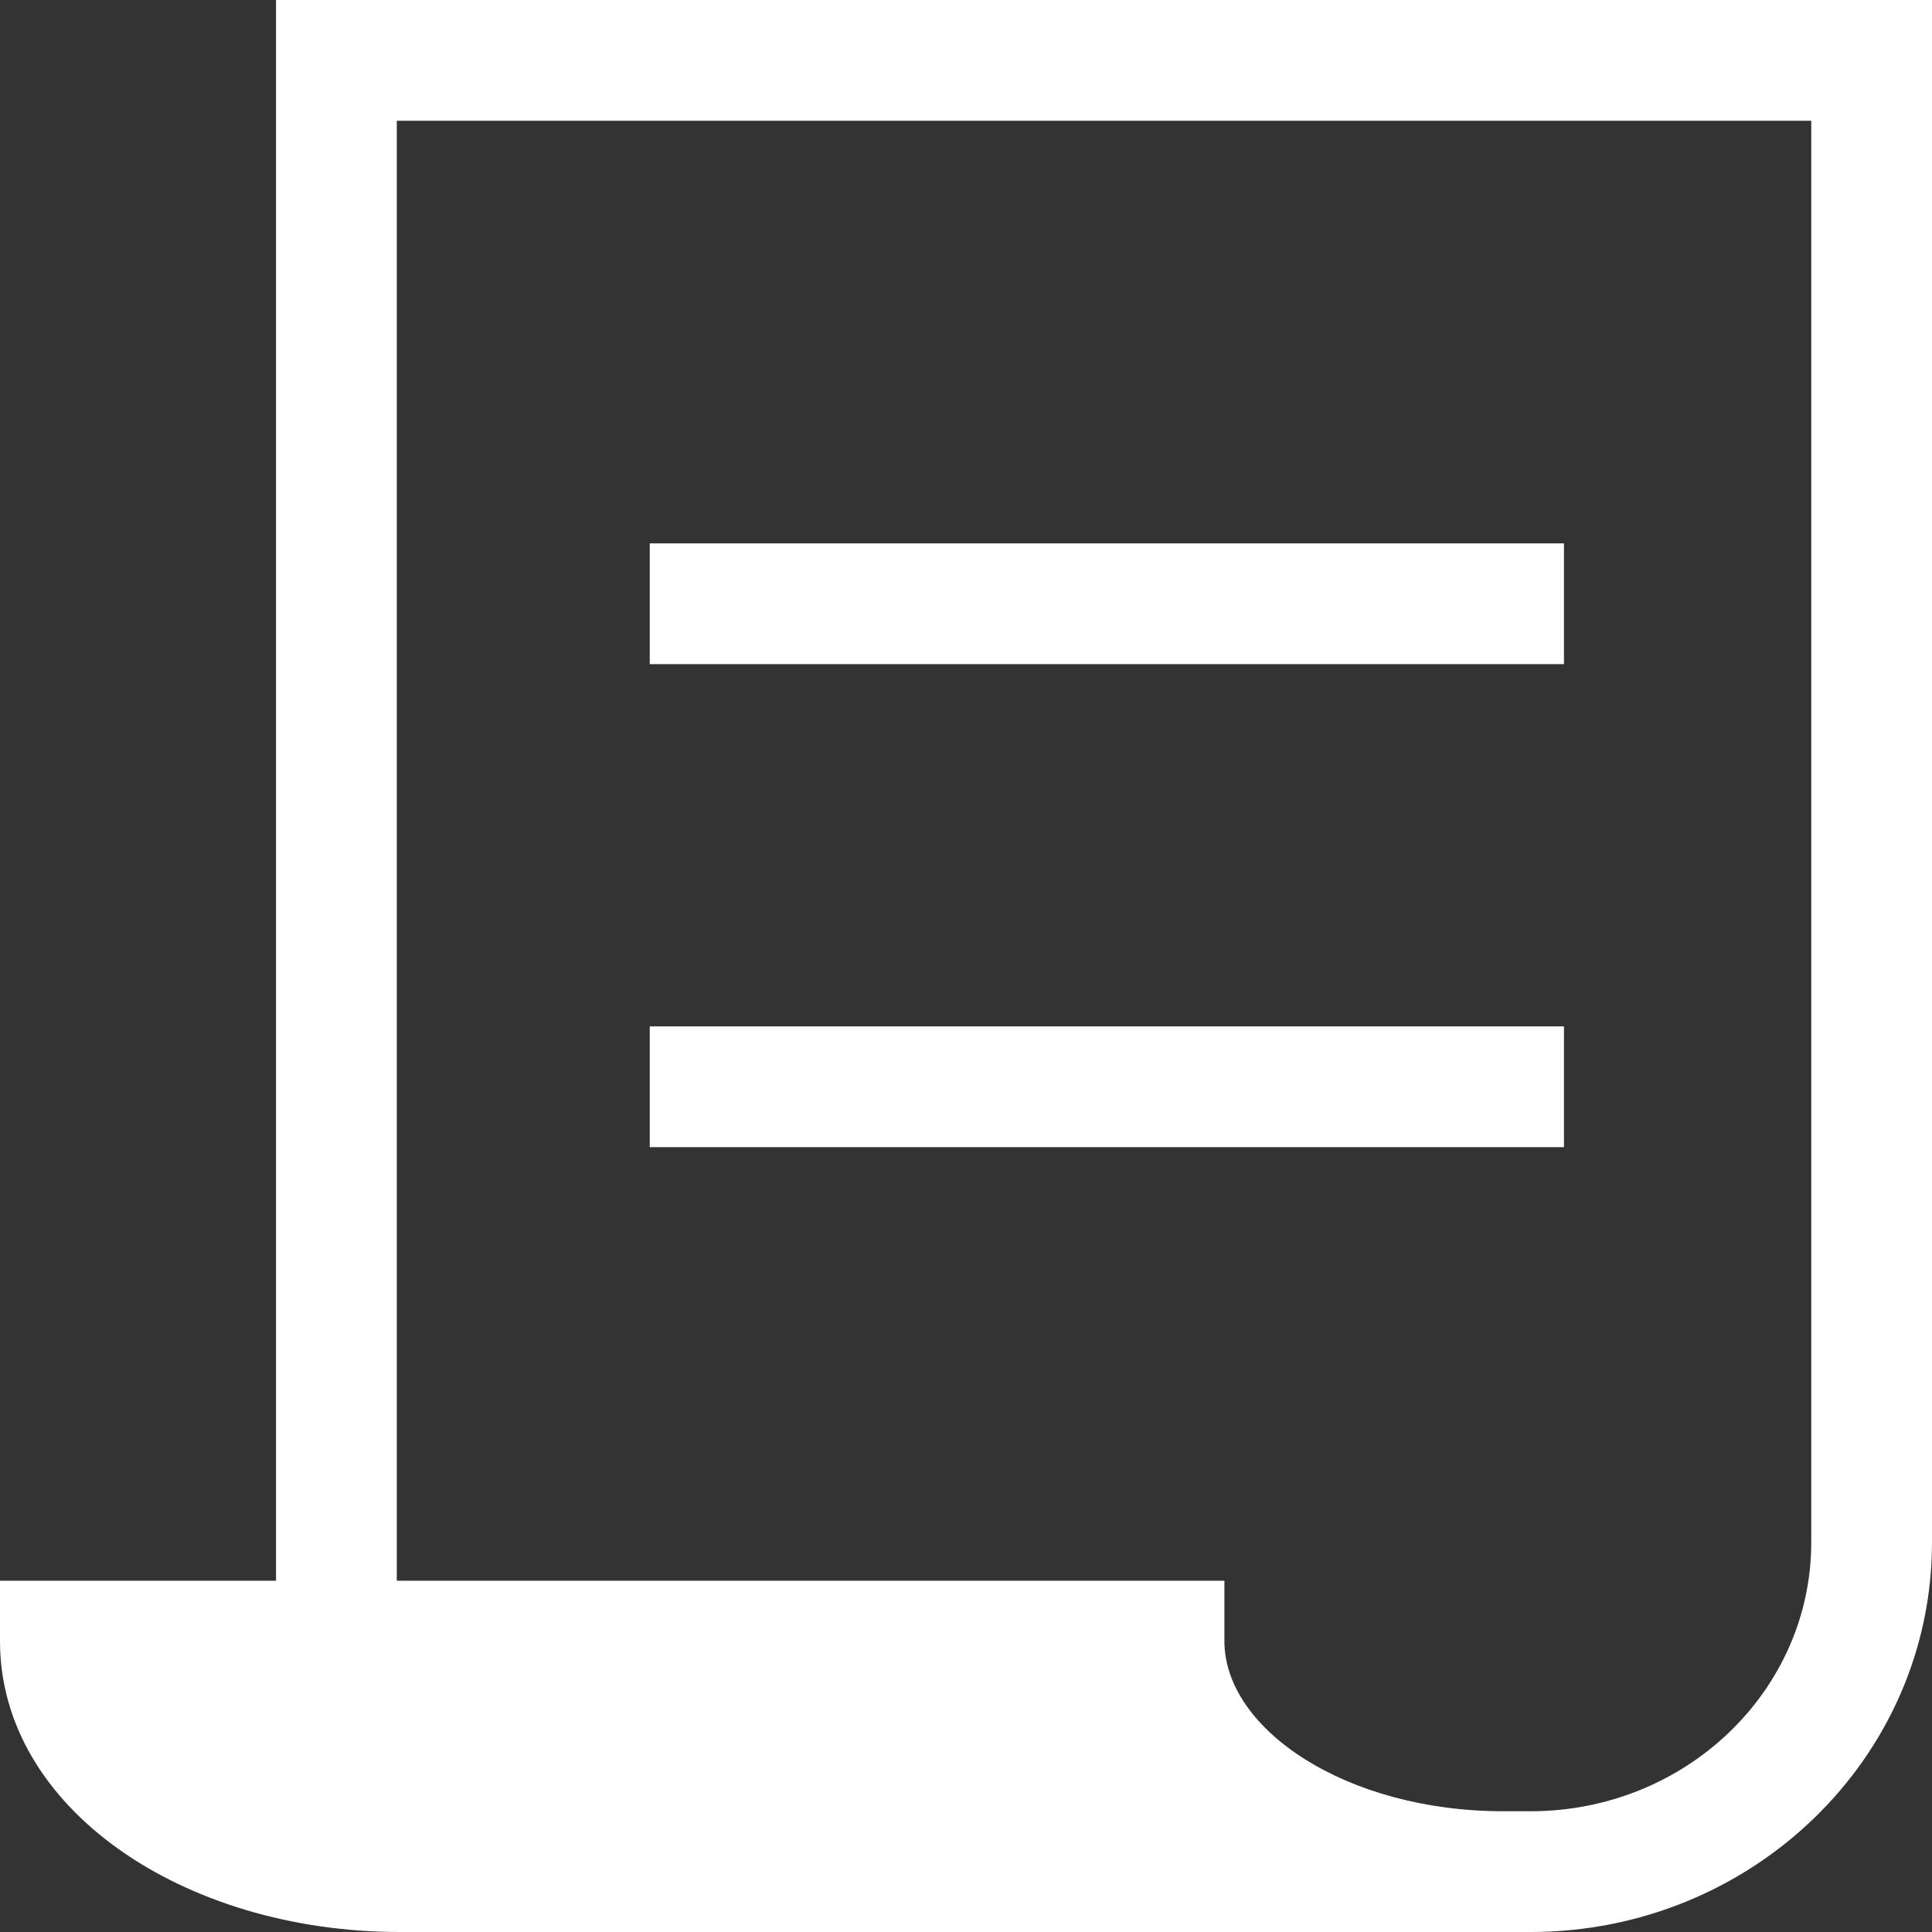 <?xml version="1.0" encoding="UTF-8"?>
<svg width="16px" height="16px" viewBox="0 0 16 16" version="1.1" xmlns="http://www.w3.org/2000/svg" xmlns:xlink="http://www.w3.org/1999/xlink">
    <rect x="0" y="0" width="16" height="16" fill="#333333" stroke="none"/>
    <!-- Generator: Sketch 48.1 (47250) - http://www.bohemiancoding.com/sketch -->
    <title>Icon/Order-FFFFFF</title>
    <desc>Created with Sketch.</desc>
    <defs>
        <path d="M3.286,13.091 L10.14,13.091 L10.14,13.591 C10.14,14.319 11.144,15 12.452,15 L12.675,15 C13.963,15 15,13.999 15,12.773 L15,1 L3.286,1 L3.286,13.091 Z M2.286,13.091 L2.286,0 L16,0 L16,12.773 C16,14.559 14.507,16 12.675,16 L12.175,16 L3.312,16 C1.515,16 1.11022302e-16,14.972 1.11022302e-16,13.591 L0,13.091 L2.286,13.091 Z M5.381,5.5 L5.381,4.5 L12.952,4.5 L12.952,5.5 L5.381,5.5 Z M5.381,9.5 L5.381,8.5 L12.952,8.5 L12.952,9.5 L5.381,9.5 Z" id="path-1"></path>
    </defs>
    <g id="Icon/Order" stroke="none" stroke-width="1" fill="none" fill-rule="evenodd">
        <mask id="mask-2" fill="white">
            <use xlink:href="#path-1"></use>
        </mask>
        <use id="Icon/Order-FFFFFF" fill="#FFFFFF" fill-rule="nonzero" xlink:href="#path-1"></use>
    </g>
</svg>